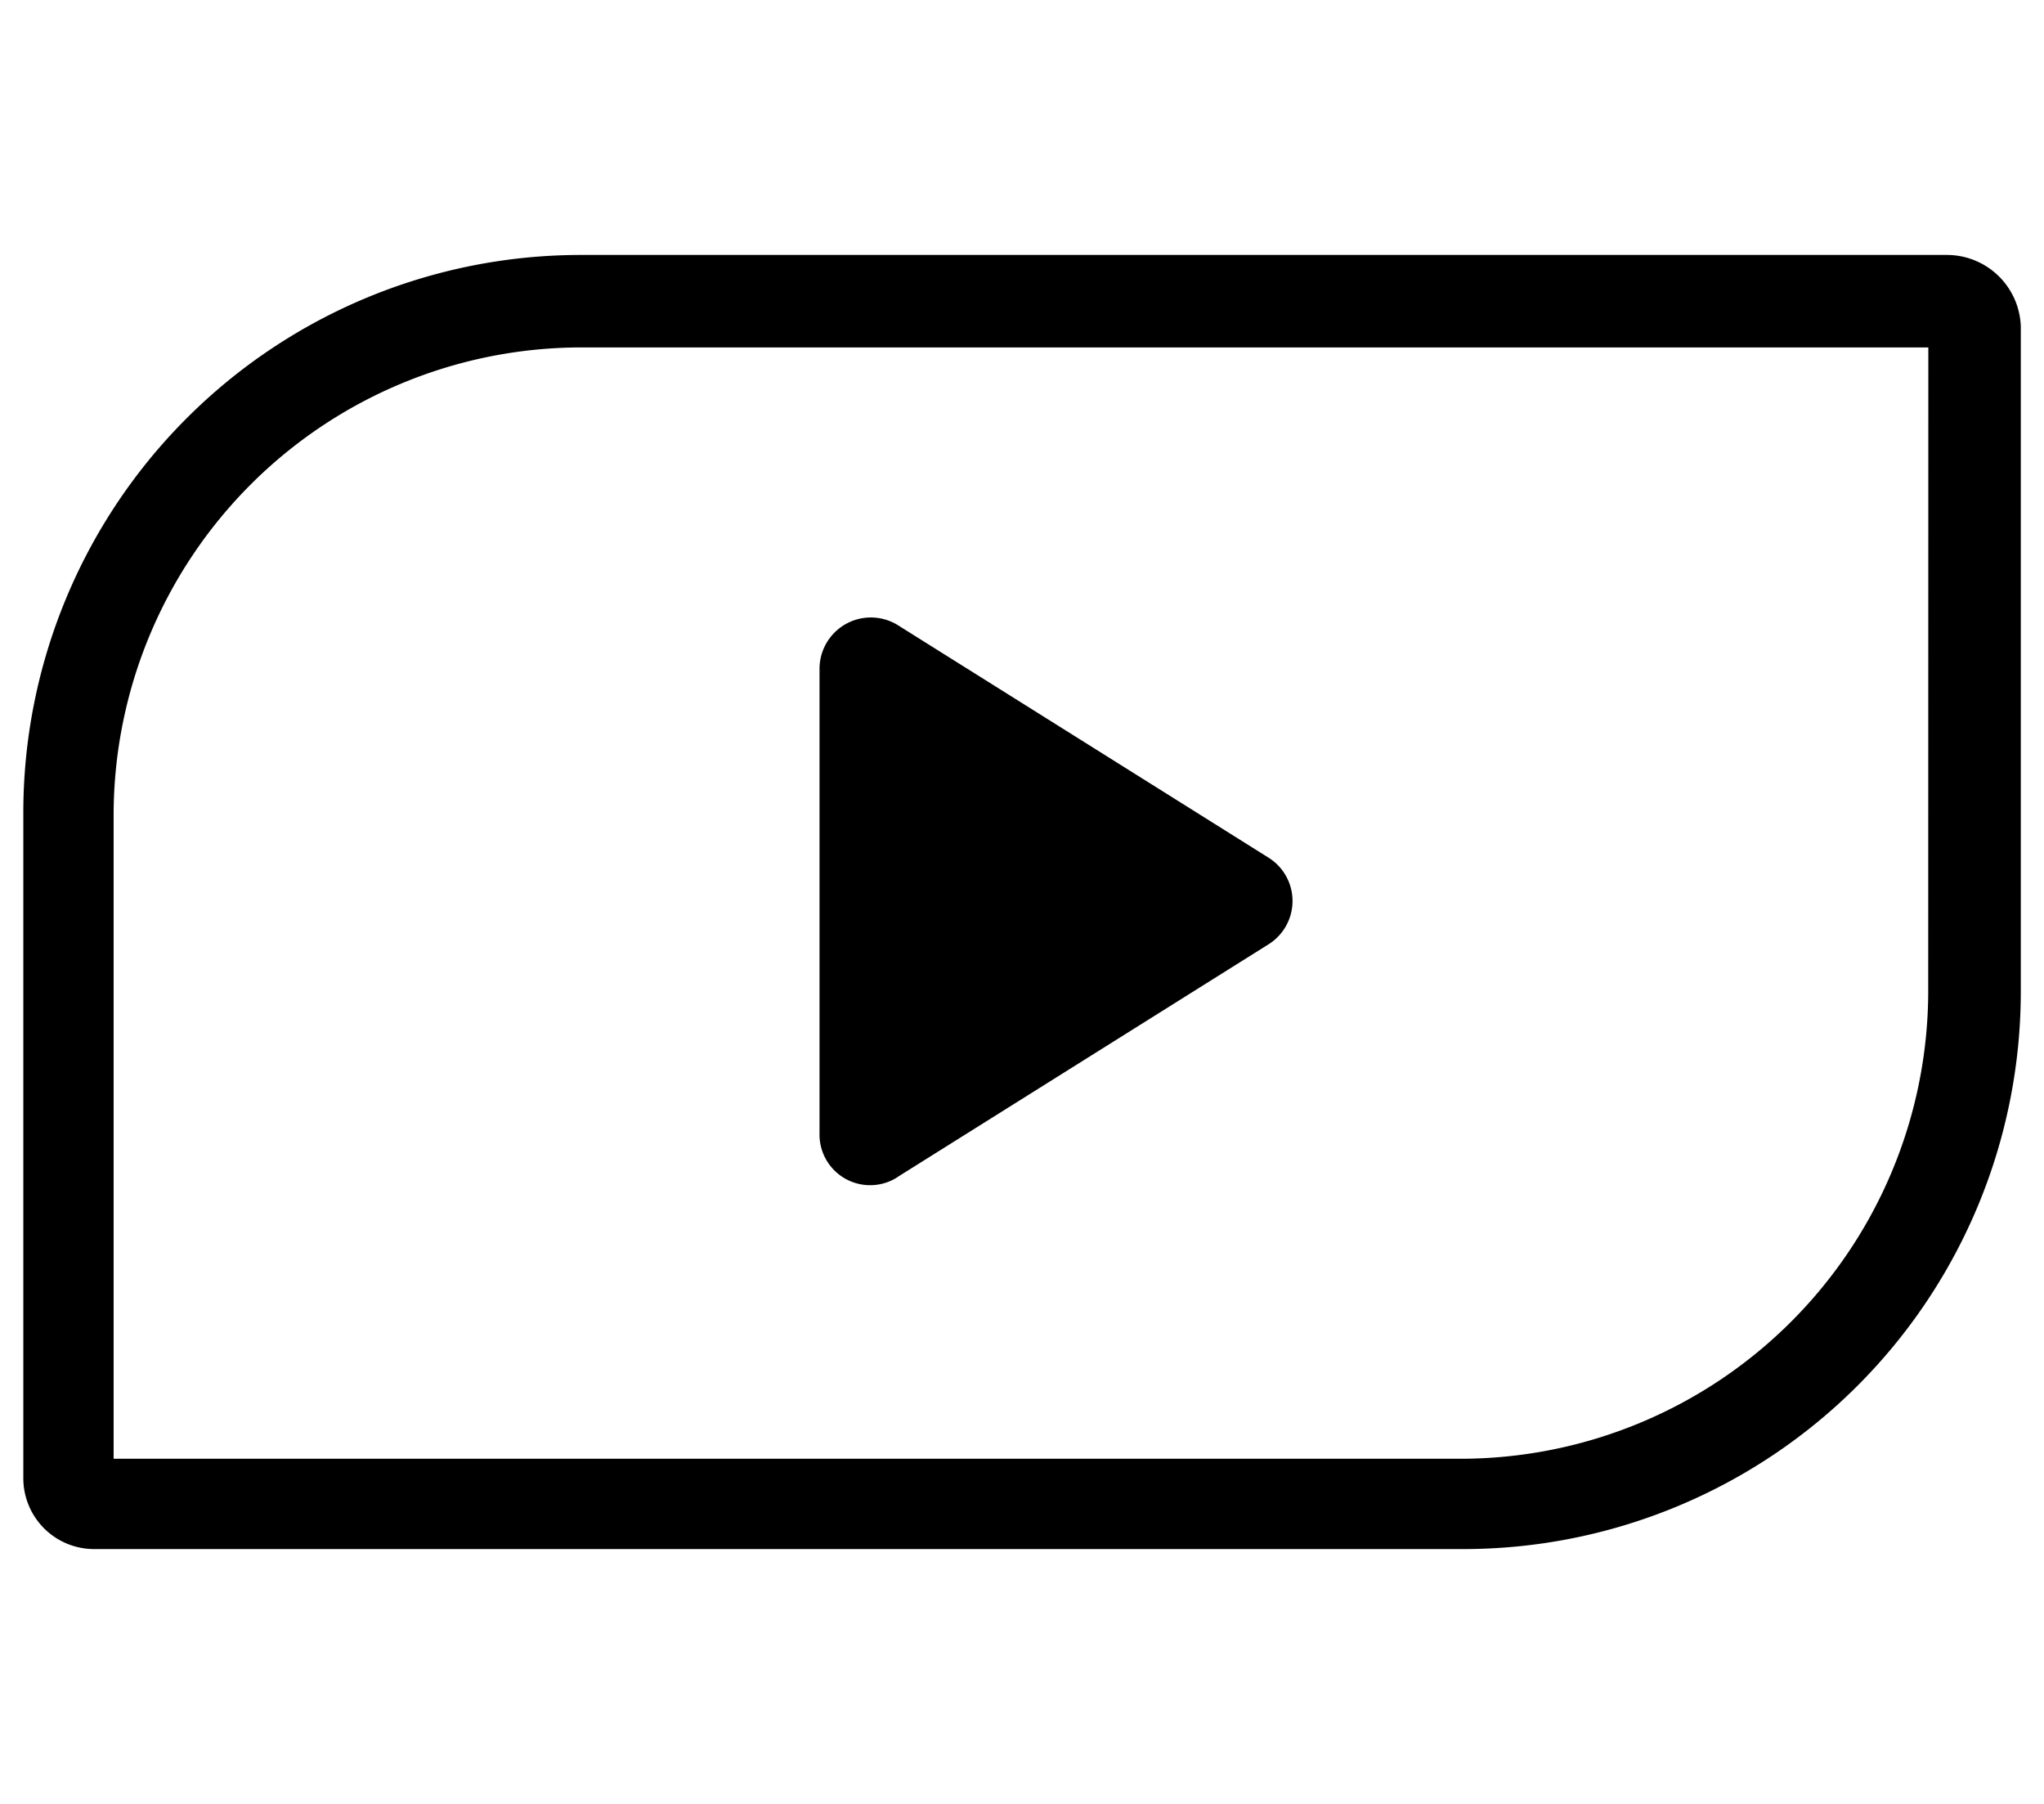 <svg xmlns="http://www.w3.org/2000/svg" width="17" height="15" viewBox="0 0 17 15">
  <g id="Group_13683" data-name="Group 13683" transform="translate(-23 -300)">
    <g id="Group_13682" data-name="Group 13682" transform="translate(-18 215)" opacity="0">
      <rect id="Rectangle_4959" data-name="Rectangle 4959" width="17" height="15" transform="translate(41 85)" opacity="0.39"/>
    </g>
    <g id="Group_13681" data-name="Group 13681" transform="translate(17913.725 -1092.88)">
      <path id="Path_22410" data-name="Path 22410" d="M100,107.52H88.629A4.637,4.637,0,0,0,84,112.149v5.538a.589.589,0,0,0,.594.594h11.39a4.637,4.637,0,0,0,4.629-4.629v-5.538a.615.615,0,0,0-.611-.594Zm-.157,6.132a3.892,3.892,0,0,1-3.878,3.878H84.751v-5.363a3.892,3.892,0,0,1,3.878-3.878H99.844Z" transform="translate(-17974.531 1287.48)"/>
      <path id="Path_22411" data-name="Path 22411" d="M296.887,208.715l3.092-1.939a.425.425,0,0,0,0-.716l-3.092-1.939a.427.427,0,0,0-.646.367v3.861a.421.421,0,0,0,.646.367Z" transform="translate(-18180.15 1193.954)"/>
    </g>
  </g>
</svg>
